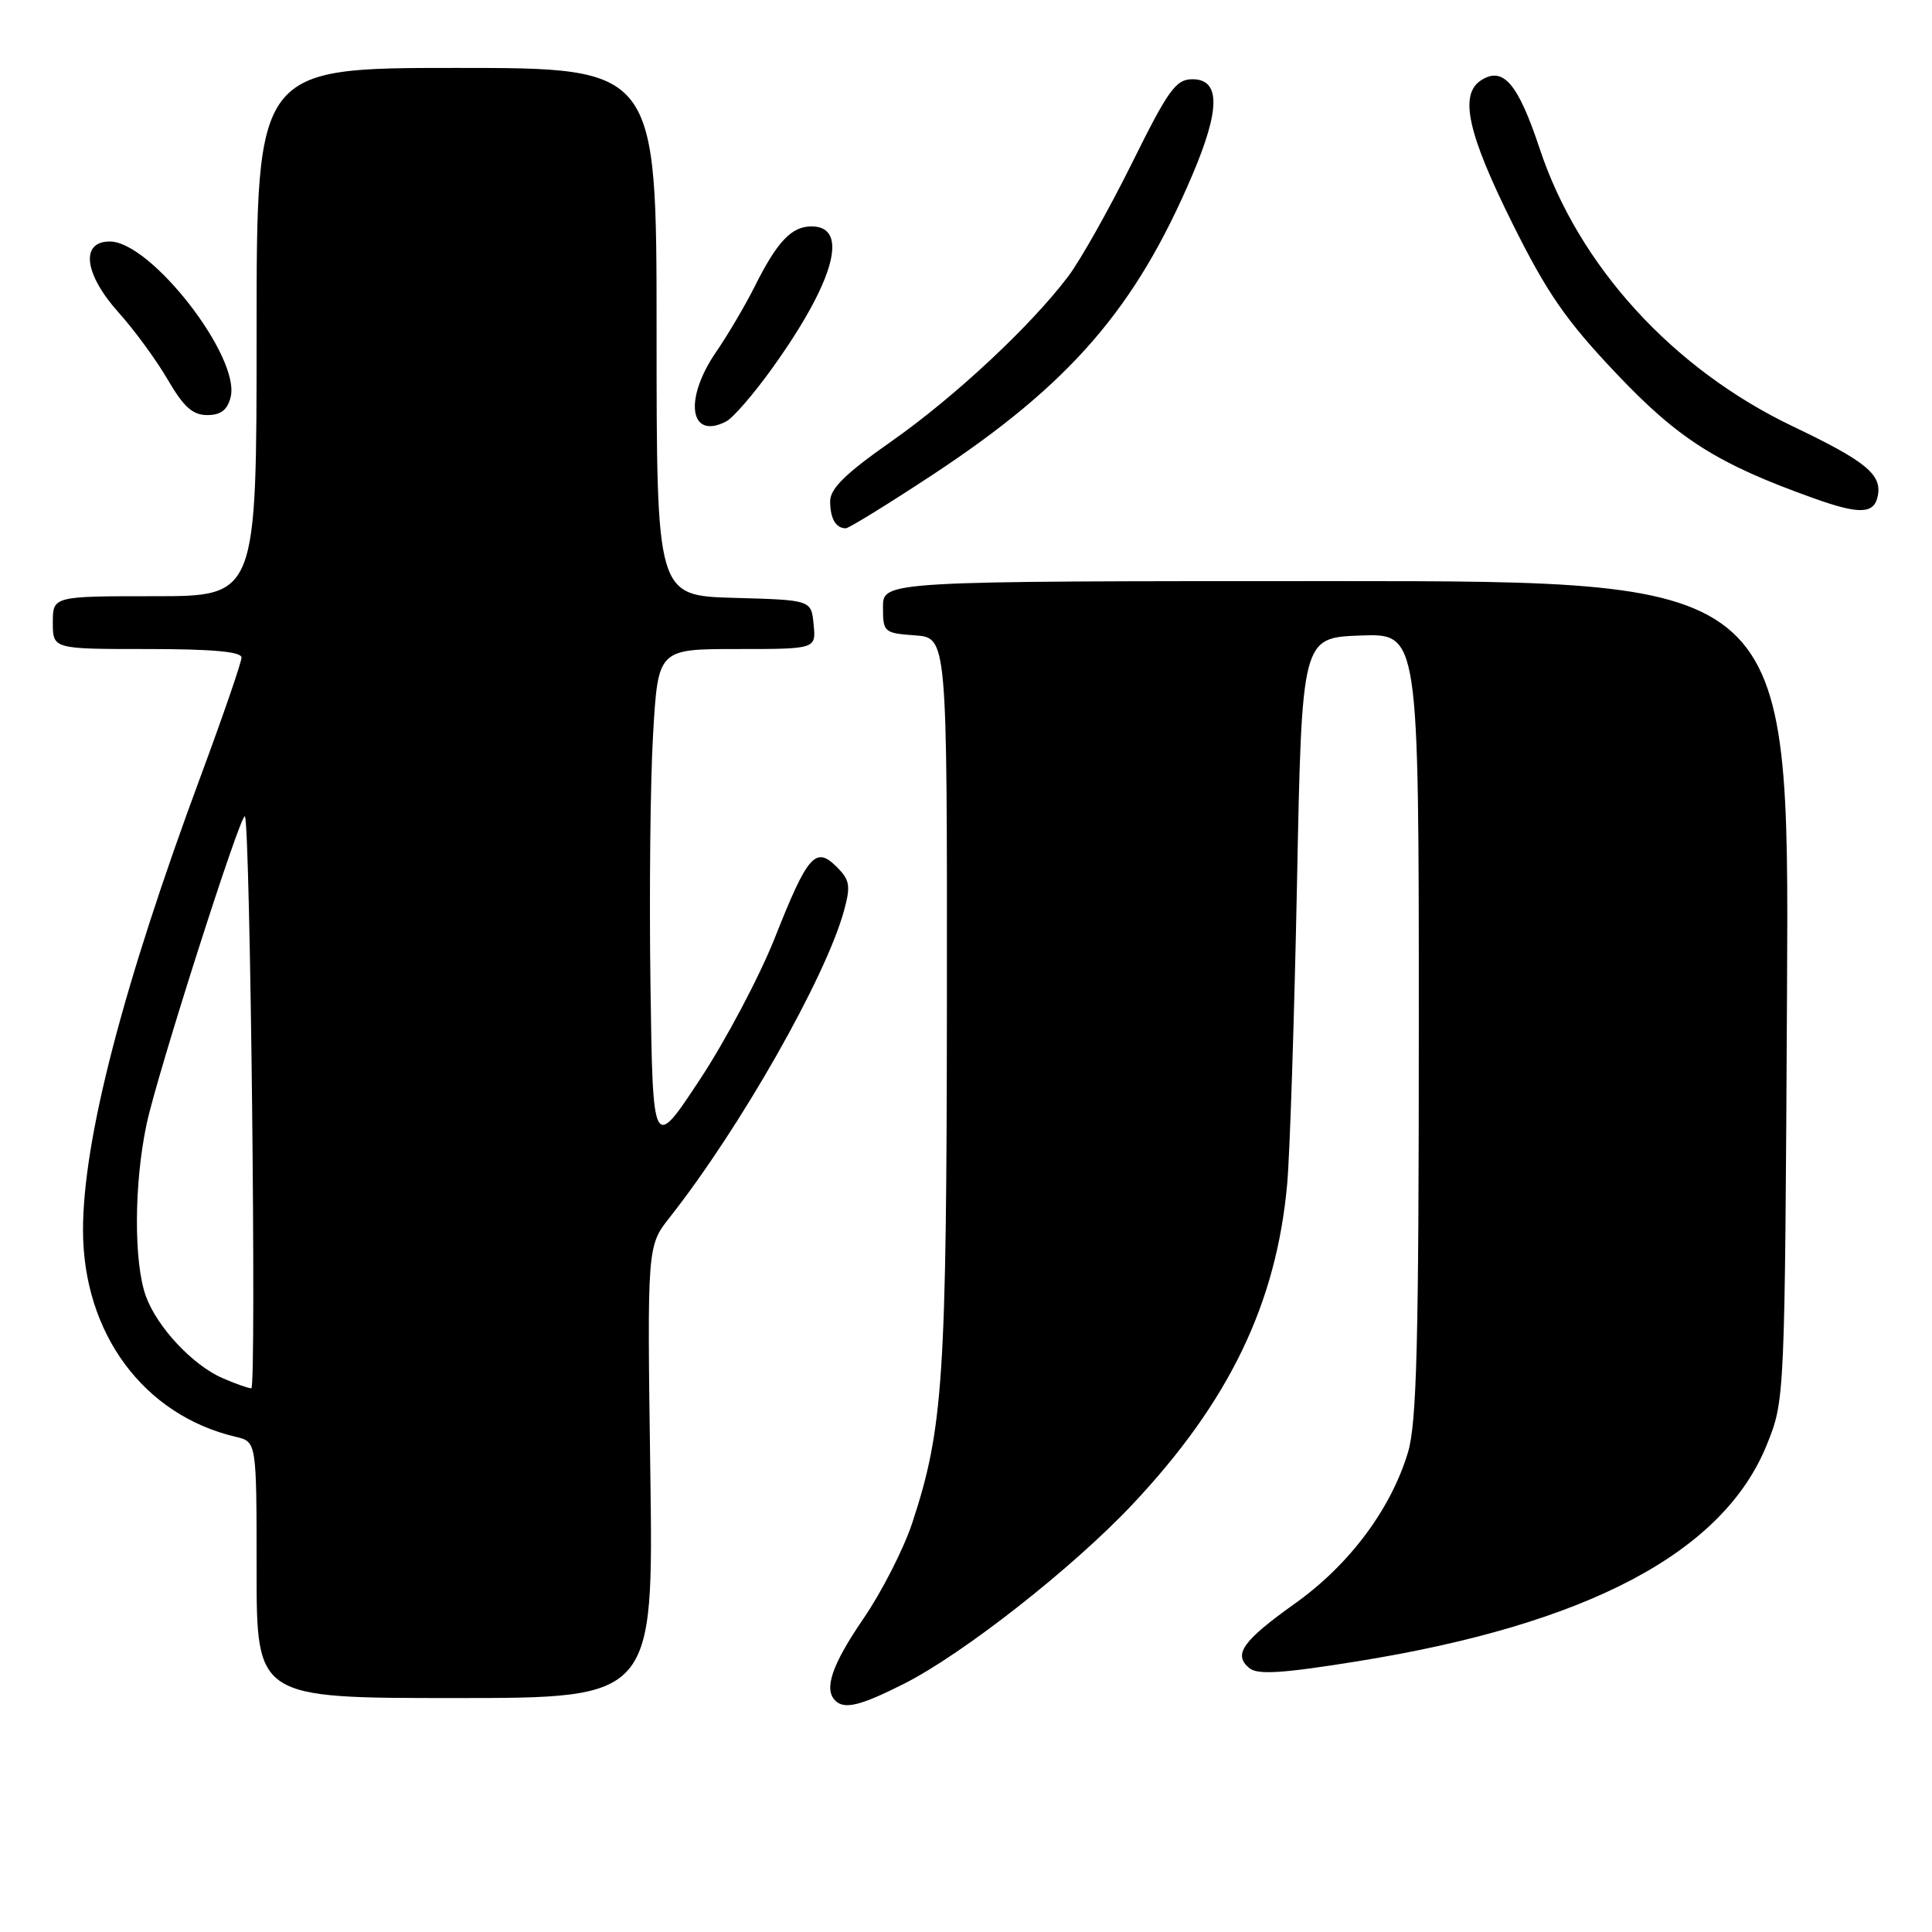 <?xml version="1.0" encoding="UTF-8" standalone="no"?>
<!DOCTYPE svg PUBLIC "-//W3C//DTD SVG 1.1//EN" "http://www.w3.org/Graphics/SVG/1.1/DTD/svg11.dtd" >
<svg xmlns="http://www.w3.org/2000/svg" xmlns:xlink="http://www.w3.org/1999/xlink" version="1.1" viewBox="0 0 256 256">
 <g >
 <path fill="currentColor"
d=" M 119.80 223.10 C 127.62 219.15 142.12 207.77 150.04 199.36 C 162.87 185.73 169.13 172.75 170.56 156.86 C 170.92 152.81 171.50 134.88 171.86 117.00 C 172.50 84.50 172.50 84.50 180.25 84.21 C 188.00 83.92 188.00 83.92 188.00 135.80 C 188.00 178.05 187.73 188.57 186.56 192.46 C 184.30 199.96 178.81 207.32 171.65 212.43 C 164.63 217.44 163.36 219.23 165.54 221.03 C 166.64 221.94 169.86 221.74 179.81 220.14 C 210.37 215.23 228.35 205.72 234.12 191.42 C 236.50 185.50 236.50 185.50 236.79 131.25 C 237.08 77.00 237.08 77.00 177.04 77.00 C 117.00 77.00 117.00 77.00 117.00 80.44 C 117.00 83.78 117.13 83.89 121.25 84.19 C 125.50 84.50 125.50 84.50 125.47 132.50 C 125.43 182.66 124.99 189.29 120.89 201.76 C 119.76 205.20 116.85 210.91 114.42 214.46 C 110.26 220.54 109.13 223.80 110.67 225.33 C 111.88 226.55 114.00 226.03 119.80 223.10 Z  M 86.17 195.05 C 85.75 165.10 85.75 165.10 88.75 161.30 C 98.10 149.42 109.39 129.56 111.83 120.69 C 112.74 117.37 112.61 116.61 110.87 114.87 C 108.07 112.07 107.02 113.27 102.67 124.27 C 100.64 129.39 96.17 137.84 92.74 143.04 C 86.50 152.50 86.50 152.50 86.19 130.50 C 86.02 118.40 86.17 103.44 86.54 97.25 C 87.20 86.00 87.20 86.00 97.66 86.00 C 108.13 86.00 108.13 86.00 107.81 82.75 C 107.50 79.50 107.50 79.50 97.25 79.22 C 87.00 78.93 87.00 78.93 87.00 43.97 C 87.00 9.00 87.00 9.00 60.50 9.00 C 34.00 9.00 34.00 9.00 34.00 44.00 C 34.00 79.00 34.00 79.00 20.50 79.00 C 7.00 79.00 7.00 79.00 7.00 82.50 C 7.00 86.00 7.00 86.00 19.50 86.00 C 28.12 86.00 32.00 86.35 32.00 87.13 C 32.00 87.75 29.56 94.84 26.58 102.88 C 16.28 130.64 11.00 151.03 11.00 162.98 C 11.00 176.66 19.02 187.52 31.25 190.39 C 34.00 191.04 34.00 191.04 34.00 208.02 C 34.00 225.00 34.00 225.00 60.30 225.00 C 86.59 225.00 86.59 225.00 86.17 195.05 Z  M 123.59 62.90 C 141.80 50.89 150.47 40.88 158.00 23.17 C 161.71 14.45 161.71 10.50 158.00 10.50 C 155.81 10.50 154.81 11.89 150.00 21.60 C 146.97 27.71 143.17 34.46 141.56 36.60 C 136.56 43.22 126.48 52.62 118.05 58.53 C 112.04 62.74 110.00 64.74 110.00 66.42 C 110.00 68.71 110.75 70.00 112.07 70.00 C 112.48 70.00 117.66 66.80 123.59 62.90 Z  M 248.82 65.69 C 249.37 62.86 247.22 61.11 237.55 56.49 C 221.64 48.89 209.17 35.22 204.03 19.74 C 201.14 11.04 199.18 8.75 196.25 10.64 C 193.33 12.53 194.46 17.66 200.43 29.66 C 204.99 38.82 207.50 42.46 214.12 49.44 C 222.41 58.20 227.54 61.45 240.32 66.02 C 246.41 68.20 248.35 68.13 248.82 65.69 Z  M 102.44 48.63 C 110.59 37.22 112.56 30.00 107.54 30.00 C 104.87 30.00 102.99 31.99 99.98 38.00 C 98.74 40.48 96.44 44.38 94.86 46.68 C 90.58 52.93 91.38 58.34 96.21 55.85 C 97.15 55.37 99.95 52.12 102.44 48.63 Z  M 30.56 52.62 C 31.89 47.31 20.00 32.00 14.55 32.00 C 10.60 32.00 11.15 36.33 15.75 41.45 C 17.81 43.74 20.73 47.73 22.23 50.31 C 24.33 53.92 25.53 55.00 27.46 55.00 C 29.26 55.00 30.13 54.33 30.56 52.62 Z  M 29.47 182.60 C 25.52 180.88 20.82 175.85 19.33 171.75 C 17.71 167.28 17.75 156.82 19.43 148.93 C 20.83 142.31 31.93 107.56 32.45 108.17 C 33.16 109.01 34.00 184.00 33.30 183.96 C 32.86 183.94 31.13 183.33 29.47 182.60 Z "/>
</g>
</svg>